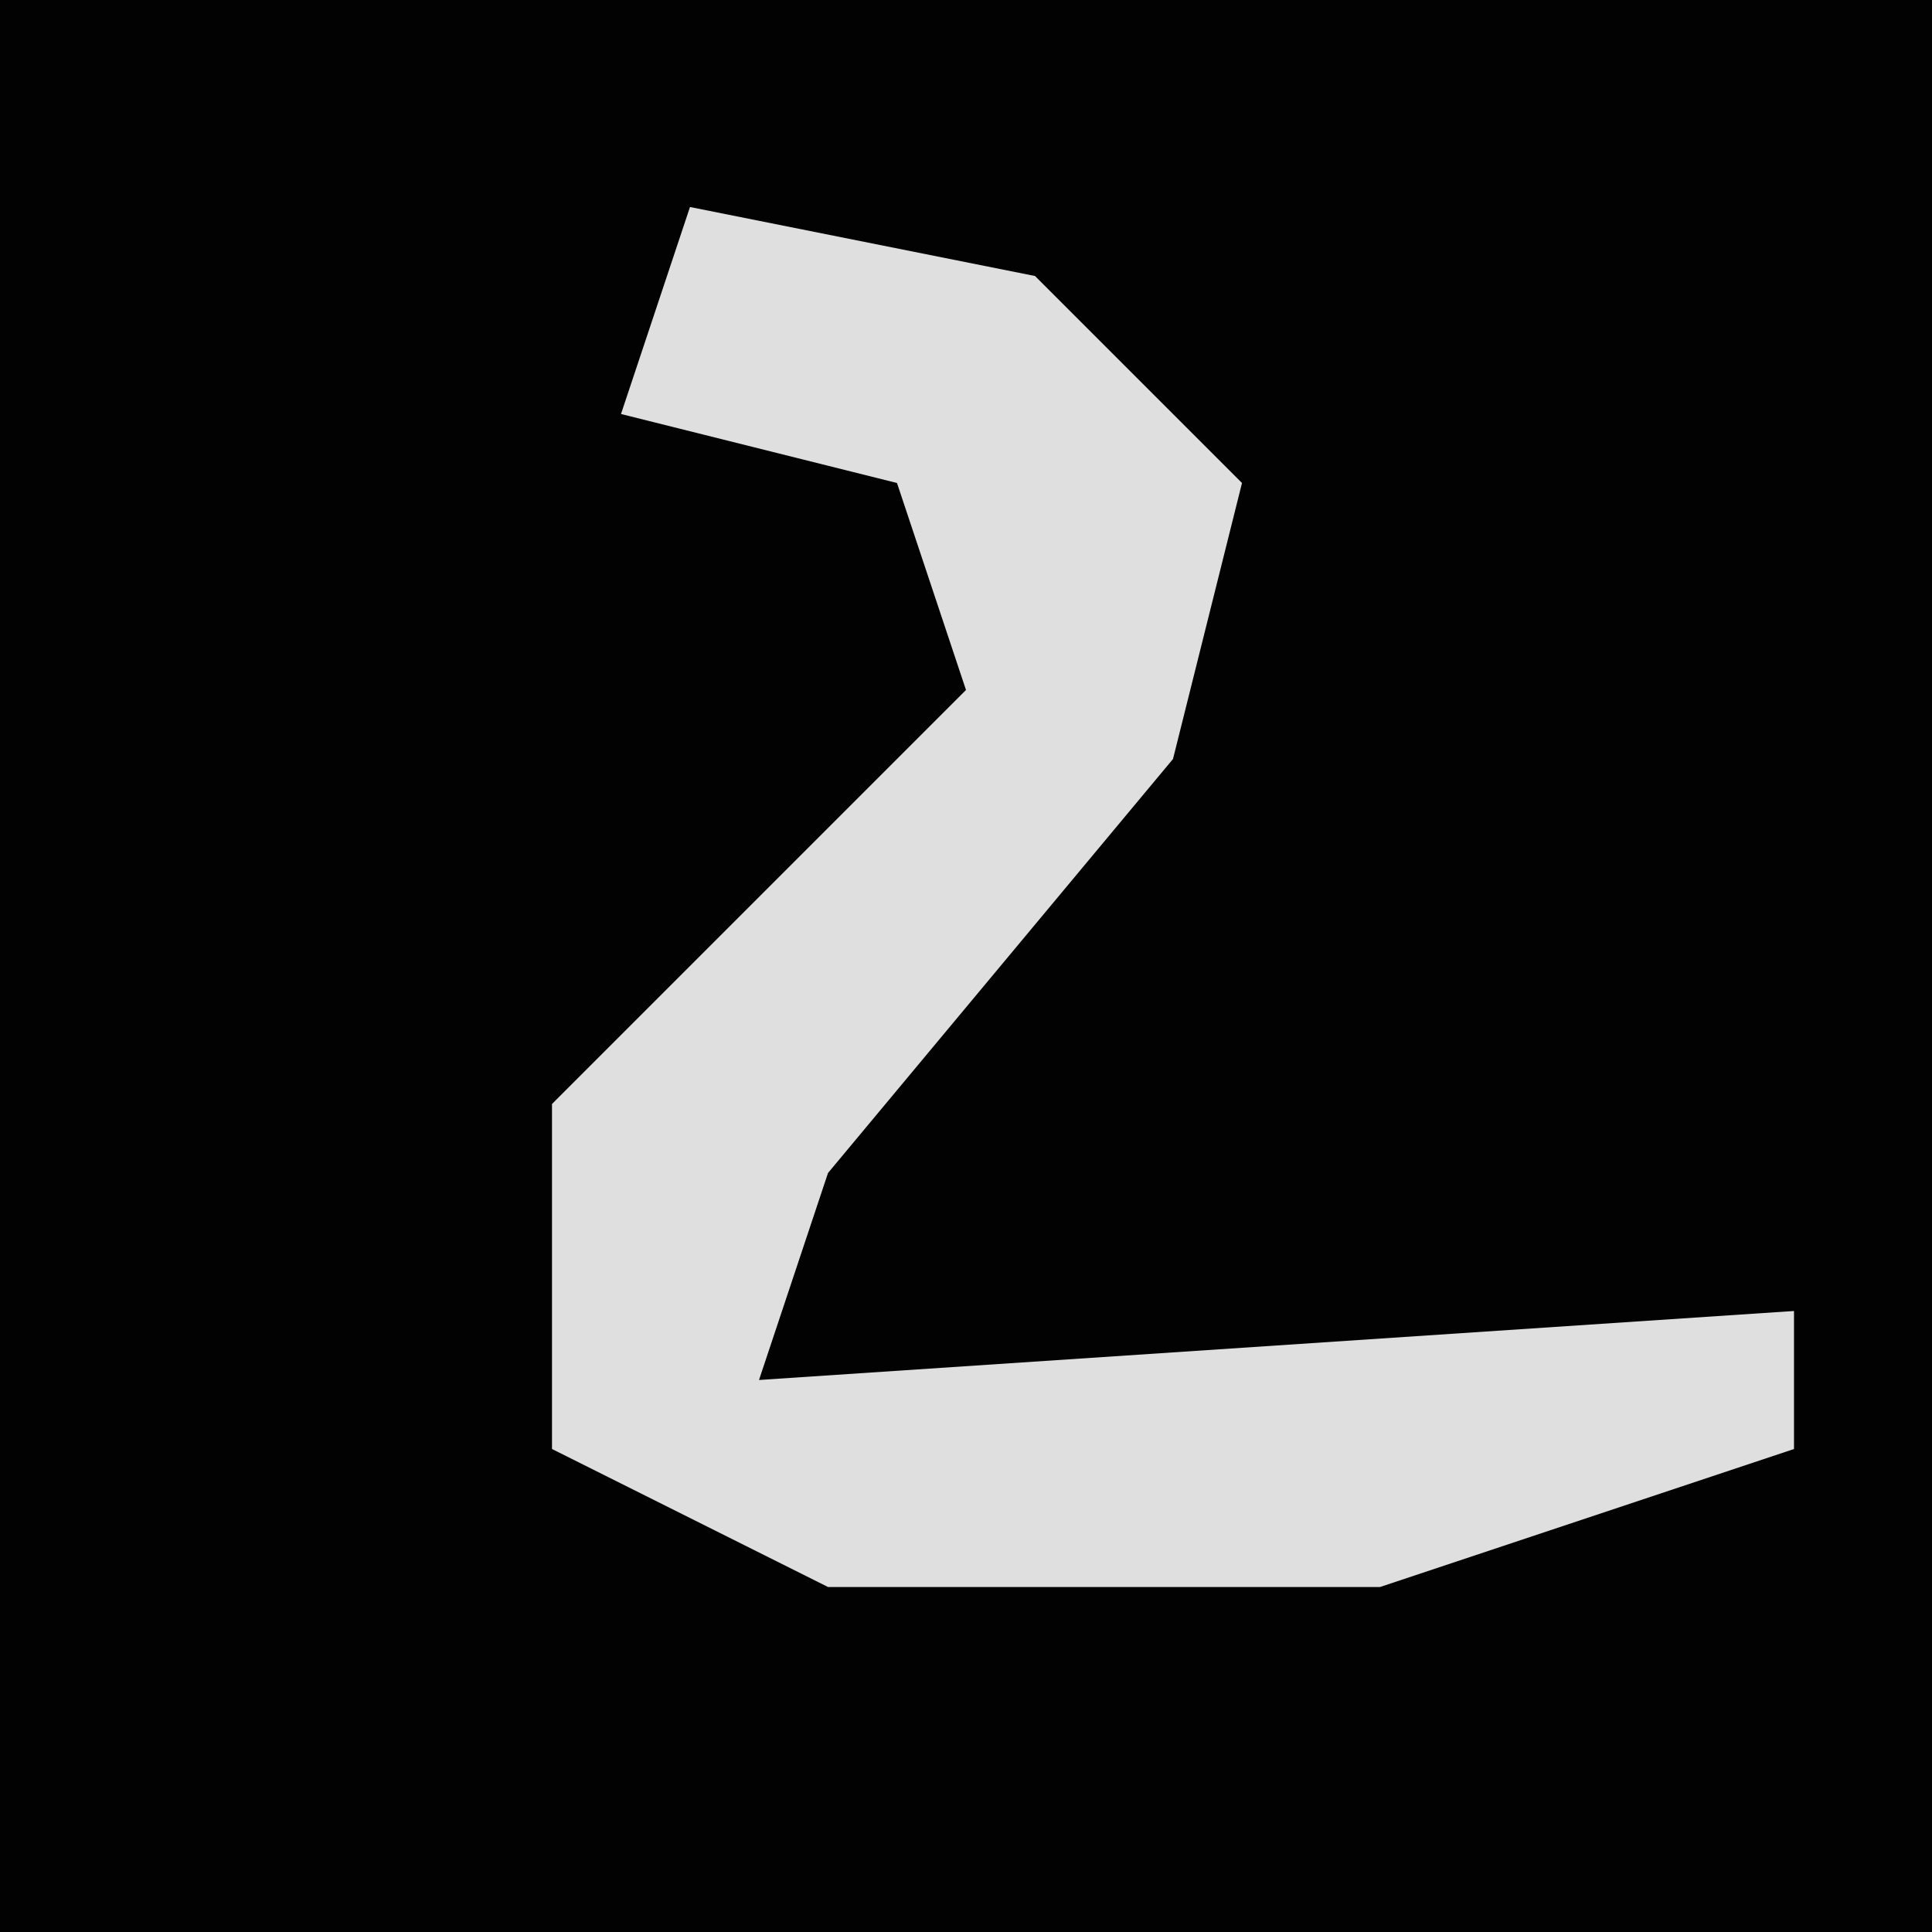 <?xml version="1.0" encoding="UTF-8"?>
<svg version="1.1" xmlns="http://www.w3.org/2000/svg" width="28" height="28">
<path d="M0,0 L28,0 L28,28 L0,28 Z " fill="#020202" transform="translate(0,0)"/>
<path d="M0,0 L5,1 L8,4 L7,8 L2,14 L1,17 L16,16 L16,18 L10,20 L2,20 L-2,18 L-2,13 L4,7 L3,4 L-1,3 Z " fill="#DFDFDF" transform="translate(10,3)"/>
</svg>
